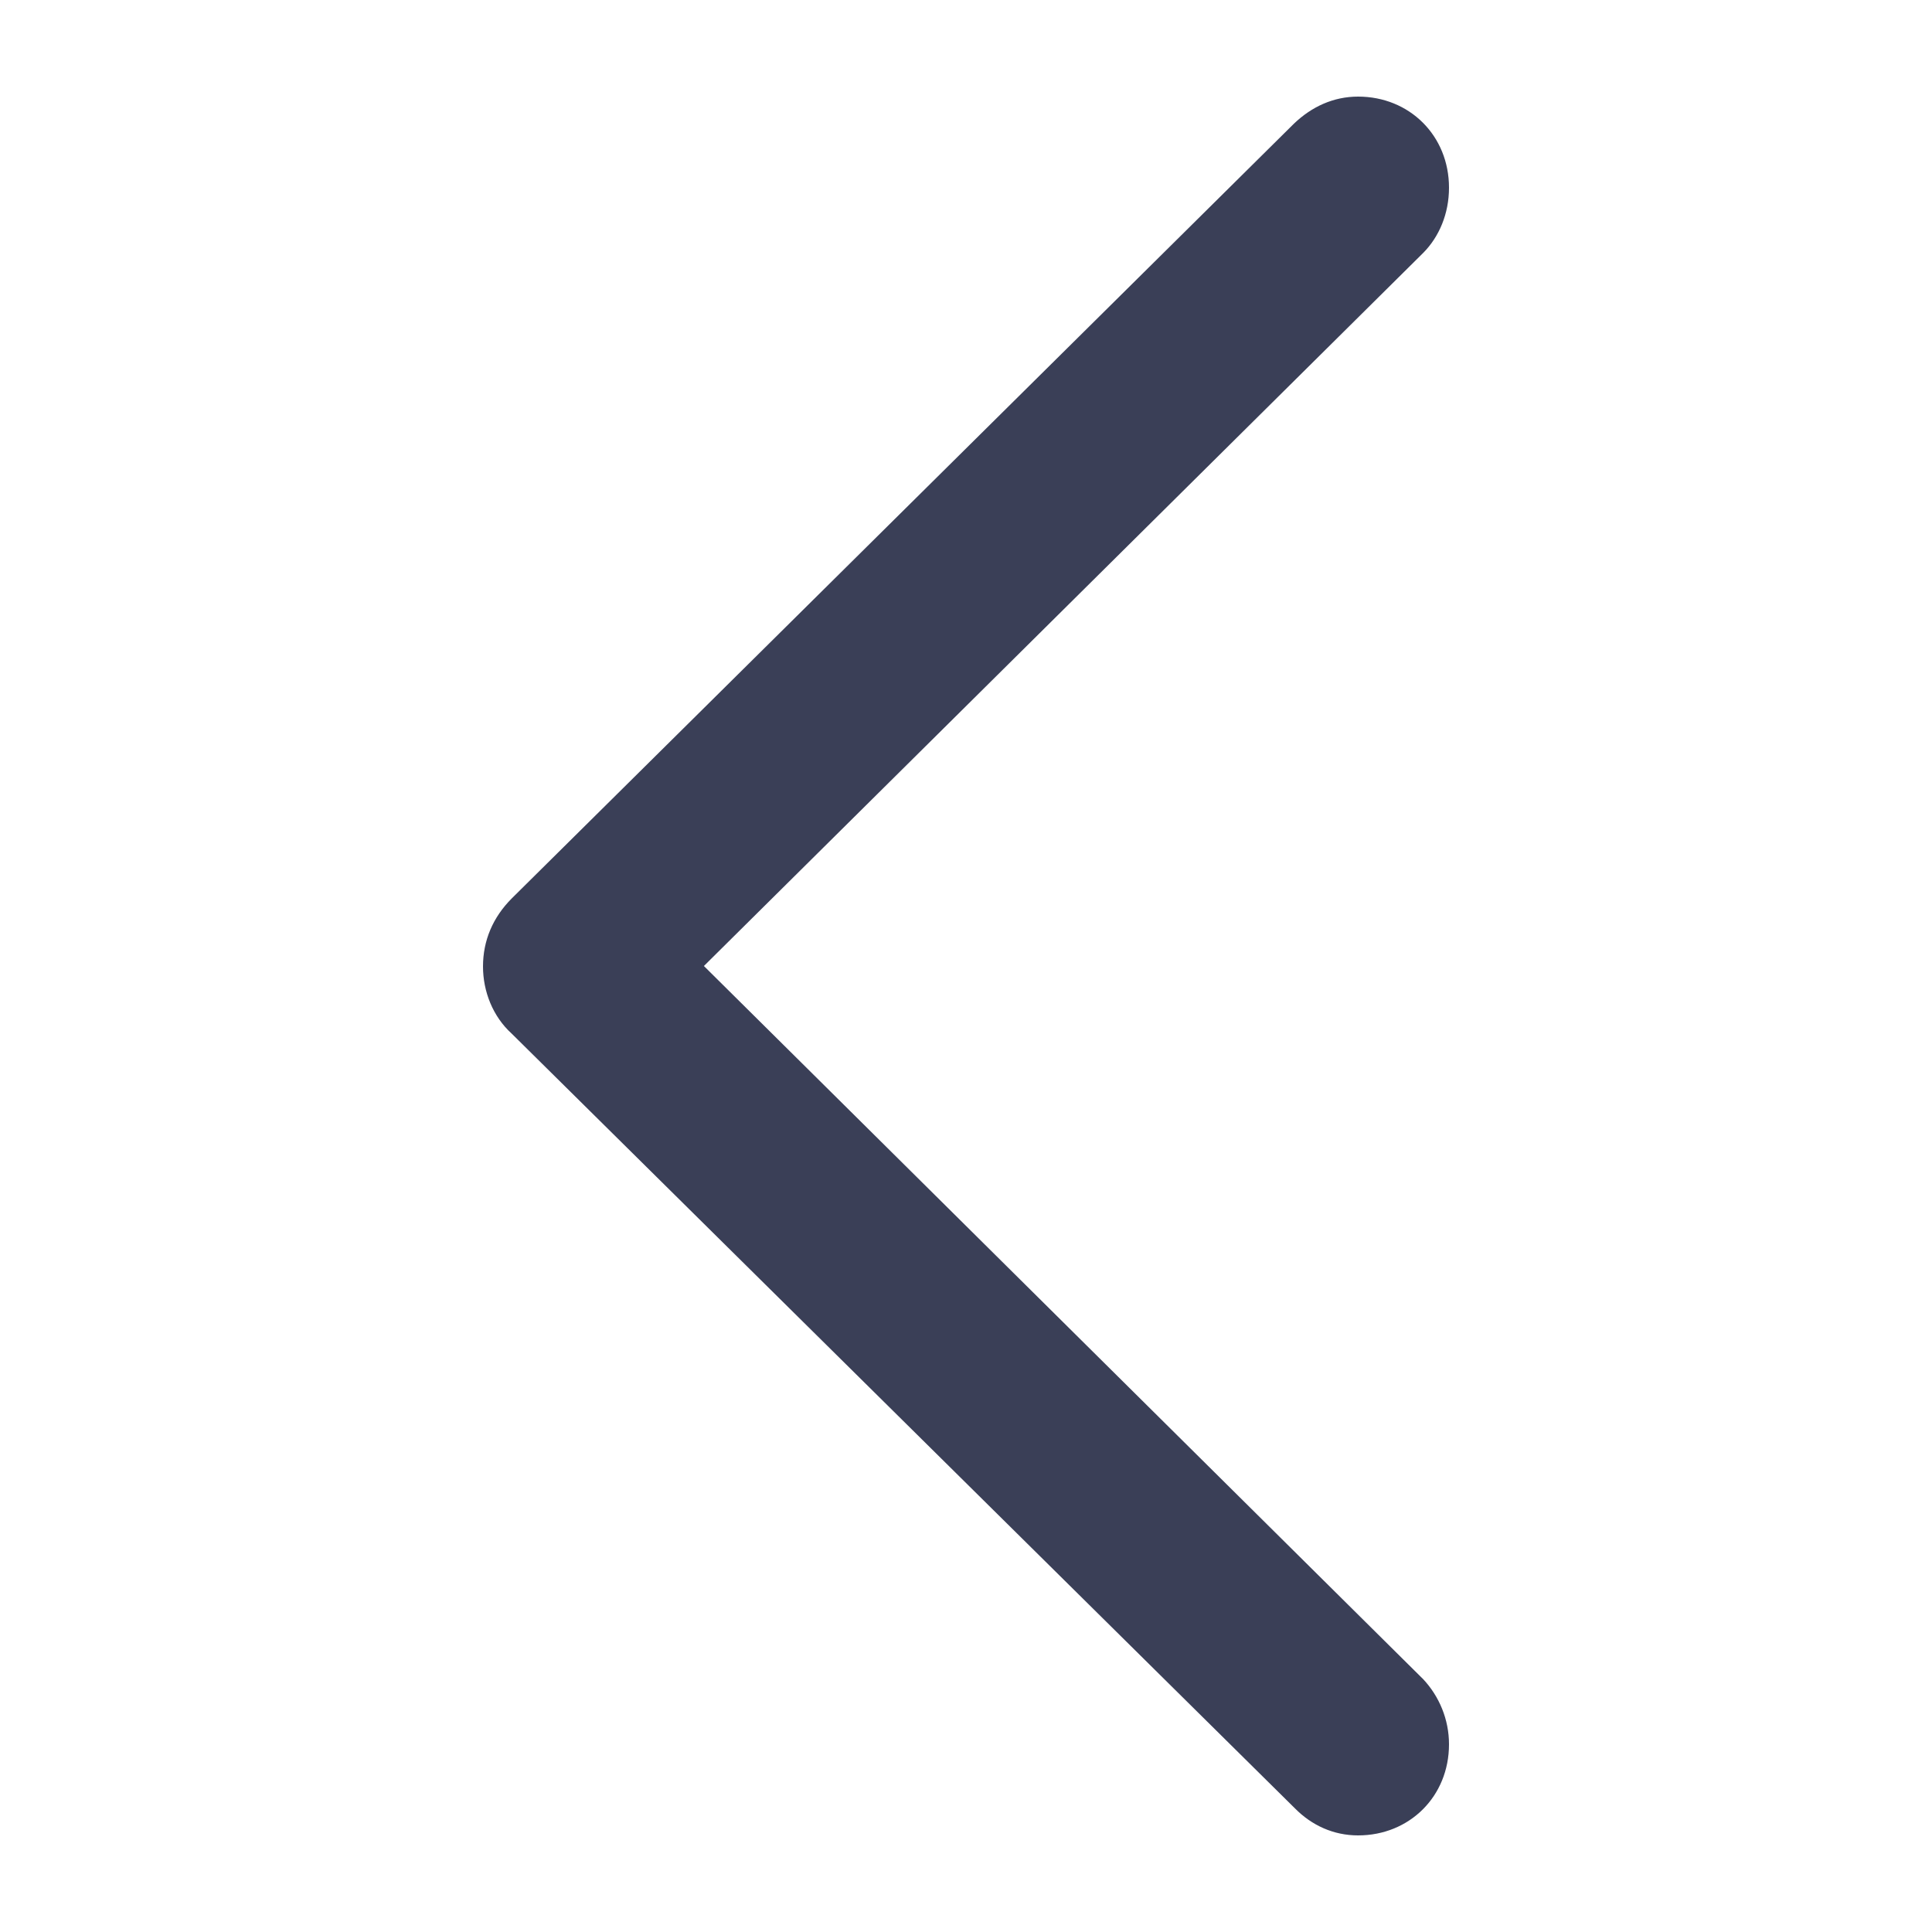 <svg width="20" height="20" viewBox="0 0 20 20" fill="none" xmlns="http://www.w3.org/2000/svg">
<path d="M5 10.005C5 10.264 5.102 10.523 5.297 10.7L13.405 18.72C13.579 18.896 13.804 19 14.059 19C14.591 19 15 18.596 15 18.057C15 17.798 14.898 17.56 14.734 17.384L6.728 9.446L6.728 10.554L14.734 2.617C14.898 2.451 15 2.212 15 1.943C15 1.404 14.591 1 14.059 1C13.804 1 13.579 1.104 13.395 1.28L5.297 9.301C5.102 9.497 5 9.736 5 10.005Z" fill="#3A3F57"/>
</svg>
